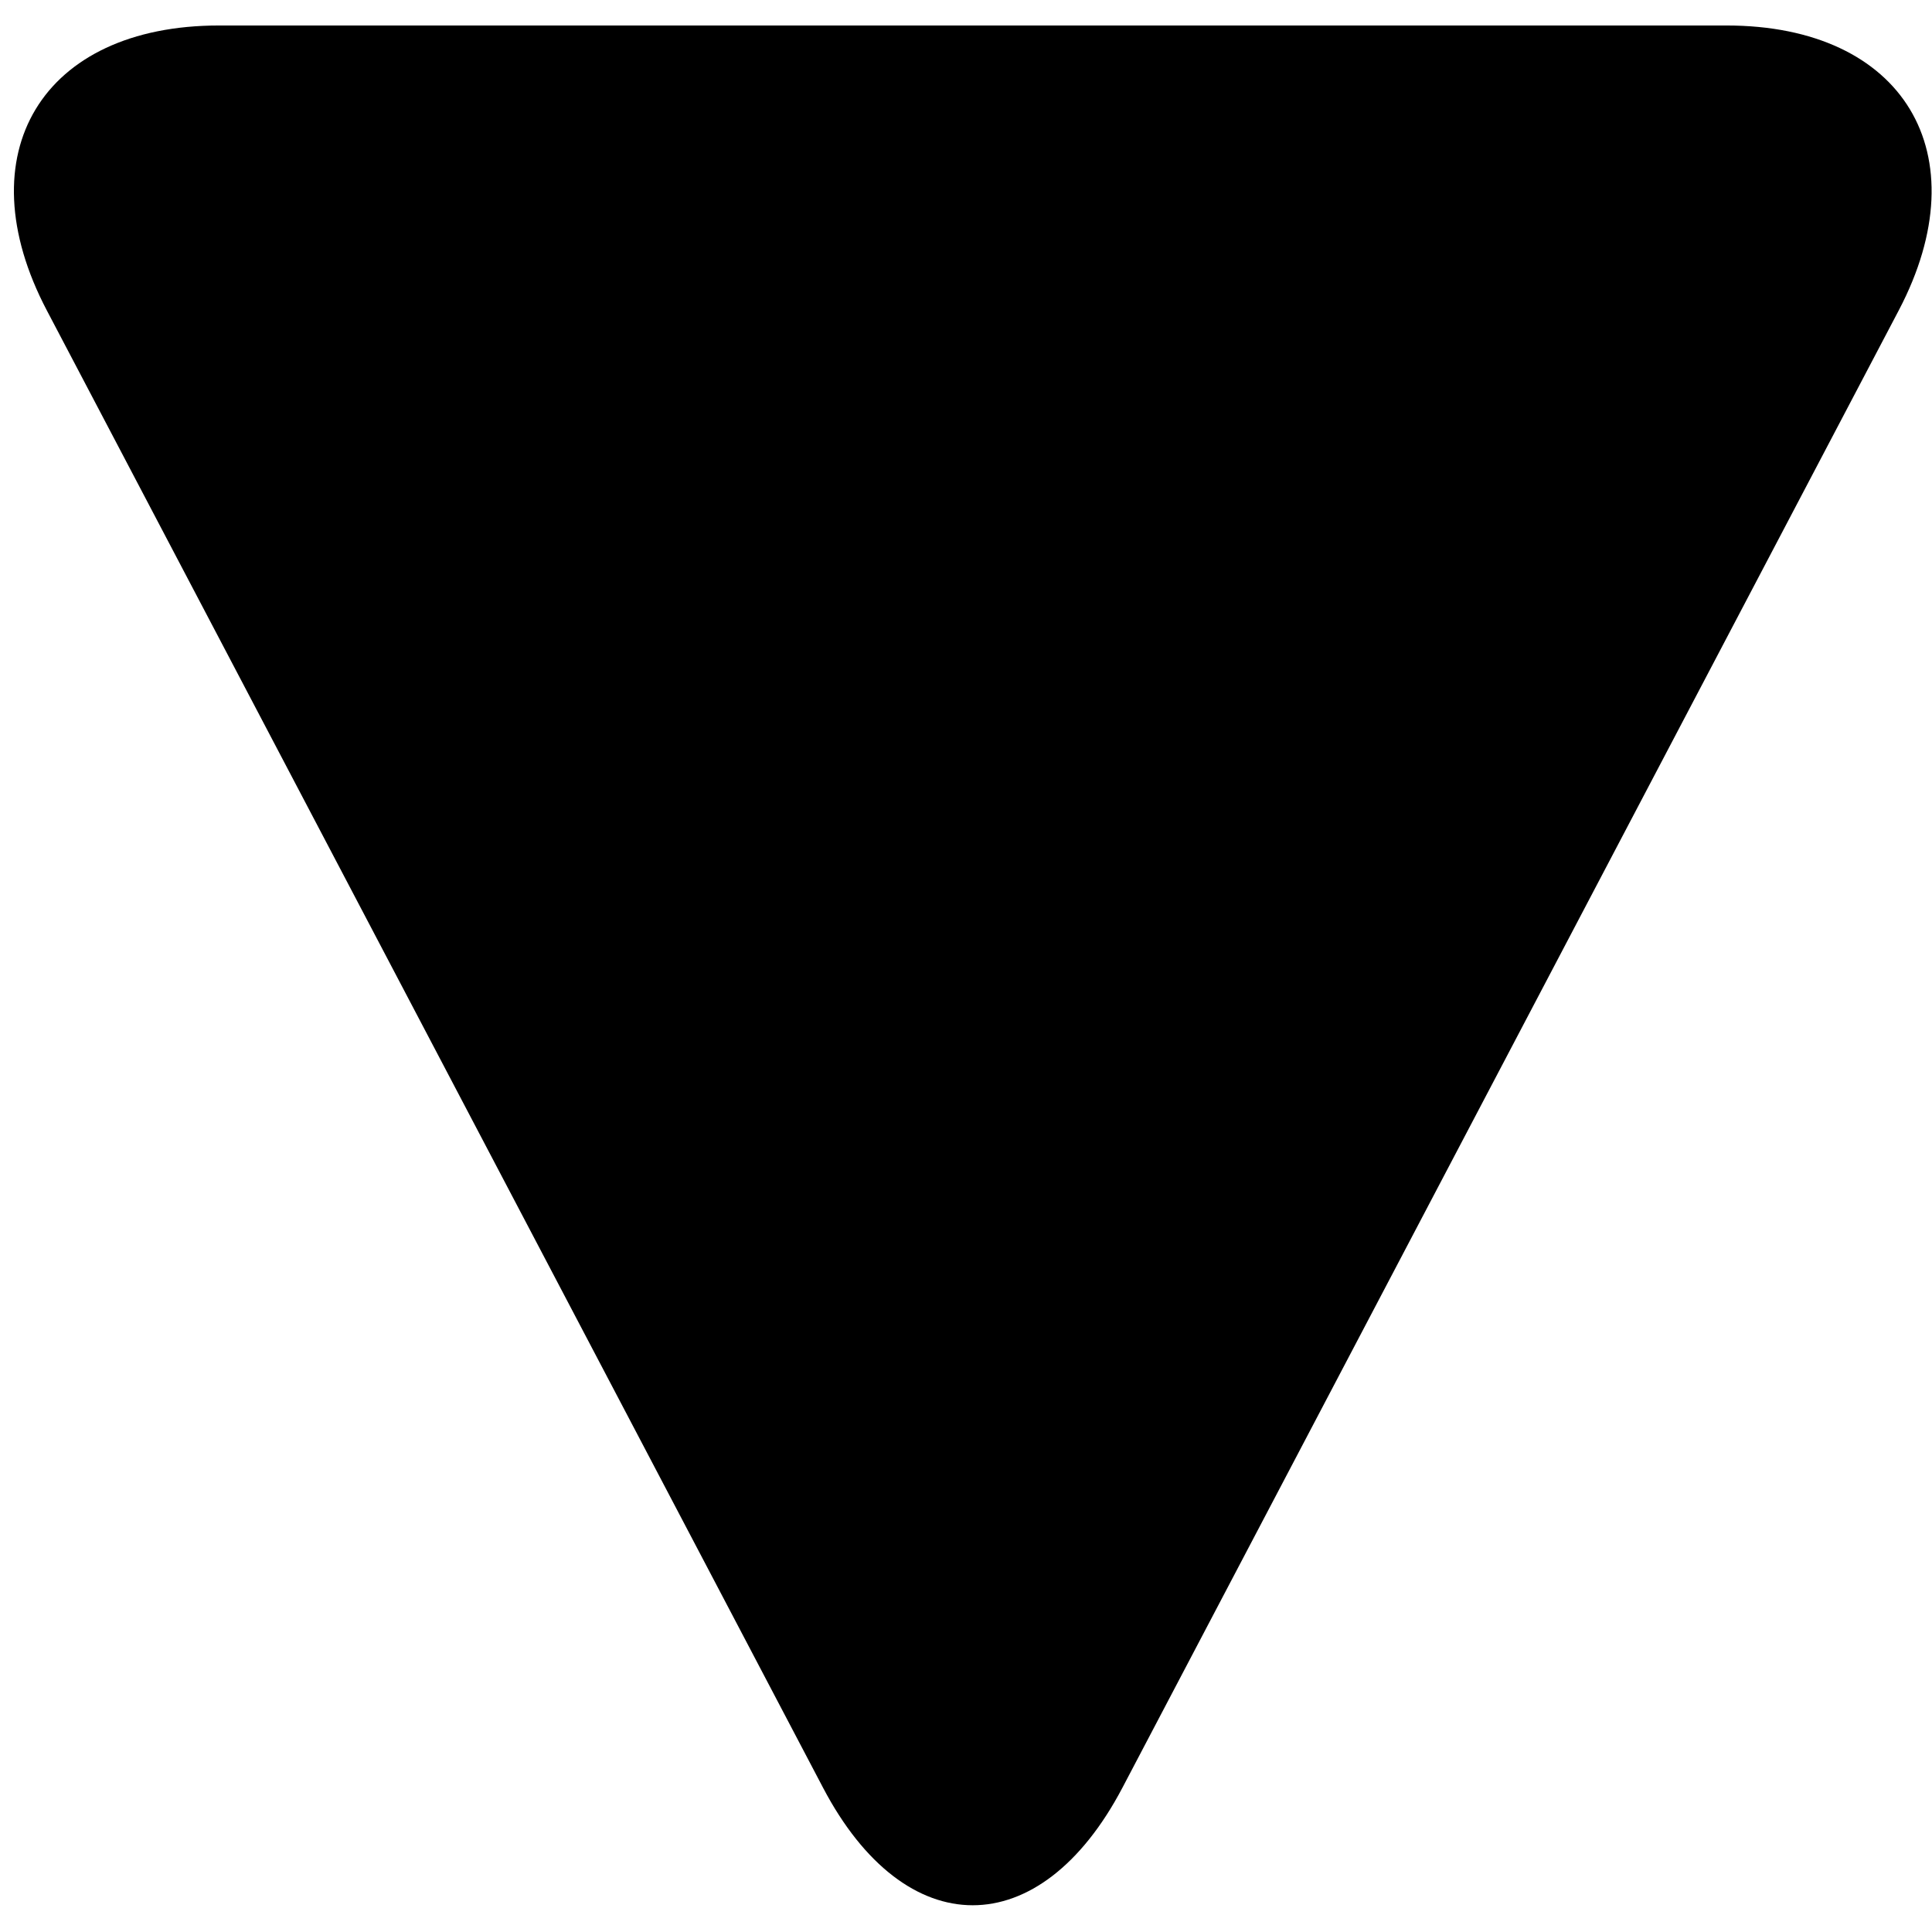 <?xml version="1.0" encoding="UTF-8" standalone="no"?>
<svg
   xmlns:dc="http://purl.org/dc/elements/1.1/"
   xmlns:cc="http://creativecommons.org/ns#"
   xmlns:rdf="http://www.w3.org/1999/02/22-rdf-syntax-ns#"
   xmlns:svg="http://www.w3.org/2000/svg"
   xmlns="http://www.w3.org/2000/svg"
   id="svg3336"
   version="1.1"
   xml:space="preserve"
   viewBox="0 0 27 27"><defs
     id="defs3340" /><g
     id="g3344"
     transform="matrix(1.25,0,0,-1.25,-0.114,27)"><g
       id="g4668"
       transform="translate(-99.612,284.14)"><g
         id="g4670"
         clip-path="url(#clipPath4672)"
         transform="matrix(0,-1,1,0,53.652,-159.809)"
         ><g
           id="g4680"
           transform="translate(103.016,65.354)"
           ><path
             d="m 0,0 c 0,1.979 1.434,2.845 3.186,1.925 l 16.516,-8.679 c 1.752,-0.921 1.752,-2.427 0,-3.347 L 3.186,-18.779 C 1.434,-19.7 0,-18.833 0,-16.854 L 0,0 Z"
             id="path4682" /></g></g></g></g></svg>